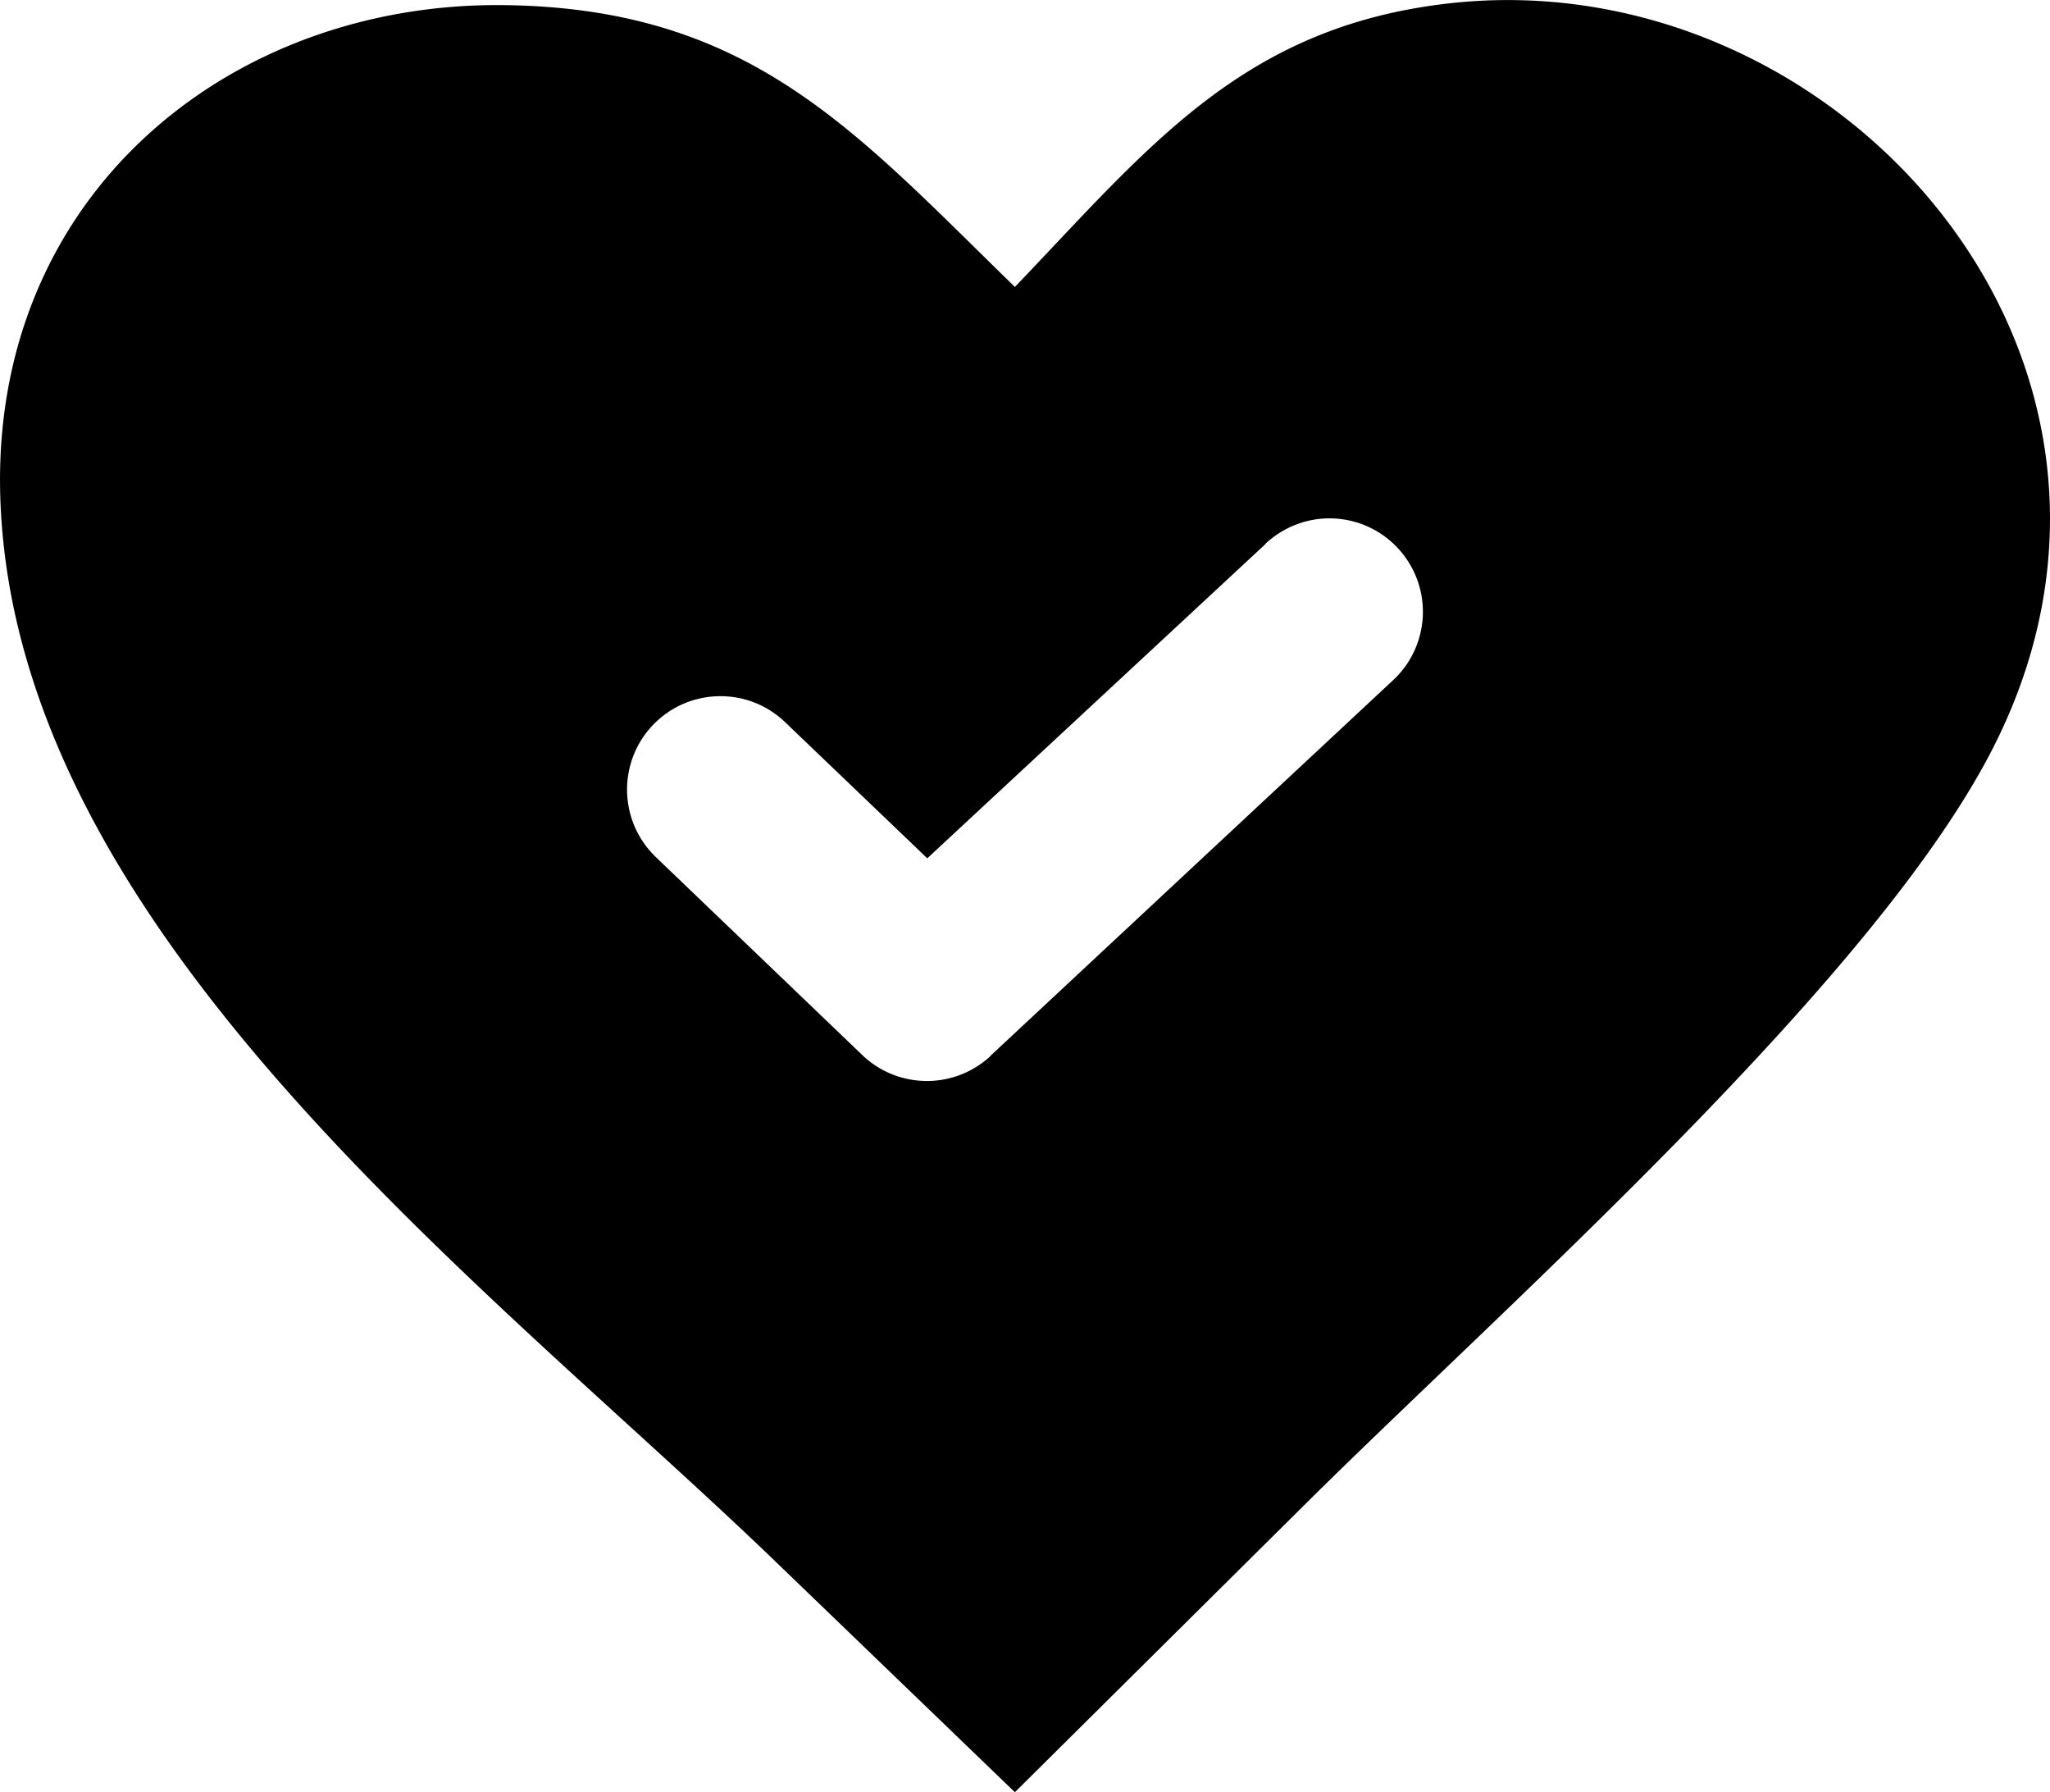 <svg xmlns="http://www.w3.org/2000/svg" viewBox="0 0 1333.35 1165.48" shape-rendering="geometricPrecision" text-rendering="geometricPrecision" image-rendering="optimizeQuality" fill-rule="evenodd" clip-rule="evenodd"><path d="M660.09 186.61C746.98 95.98 807.82 17.66 941.78 2.27c251.42-28.91 482.6 228.48 355.64 481.91-36.17 72.2-109.7 157.99-191.08 242.23-89.35 92.47-188.16 183.06-257.42 251.77l-188.82 187.3-156-150.28C316.41 834.41 10.34 606.89.25 324.97-6.82 127.5 149.01 1 328.24 3.34c160.2 2.08 227.54 81.81 331.87 183.26v.01zM426.51 557.29c-12.08-11.61-18.33-27.04-18.65-42.6-.3-15.53 5.32-31.22 16.91-43.3 11.59-12.07 27.03-18.33 42.57-18.64 15.56-.33 31.23 5.28 43.32 16.9l92.46 88.51 219.84-204.25 7.45 5.67-7.46-5.7c.56-.76 1.32-1.37 2.02-1.97 12.41-10.63 27.89-15.56 43.07-14.72v-.02l.73.07a60.562 60.562 0 0141.18 20.07c11.2 12.5 16.27 28.36 15.43 43.87h.02l-.07.74c-1 14.98-7.55 29.64-19.42 40.58L644.46 686.36l.02.02c-.45.57-.98 1.09-1.56 1.54-11.68 10.26-26.43 15.3-41.1 15.04-14.79-.26-29.54-5.87-41.03-16.91L426.5 557.3z"/></svg>